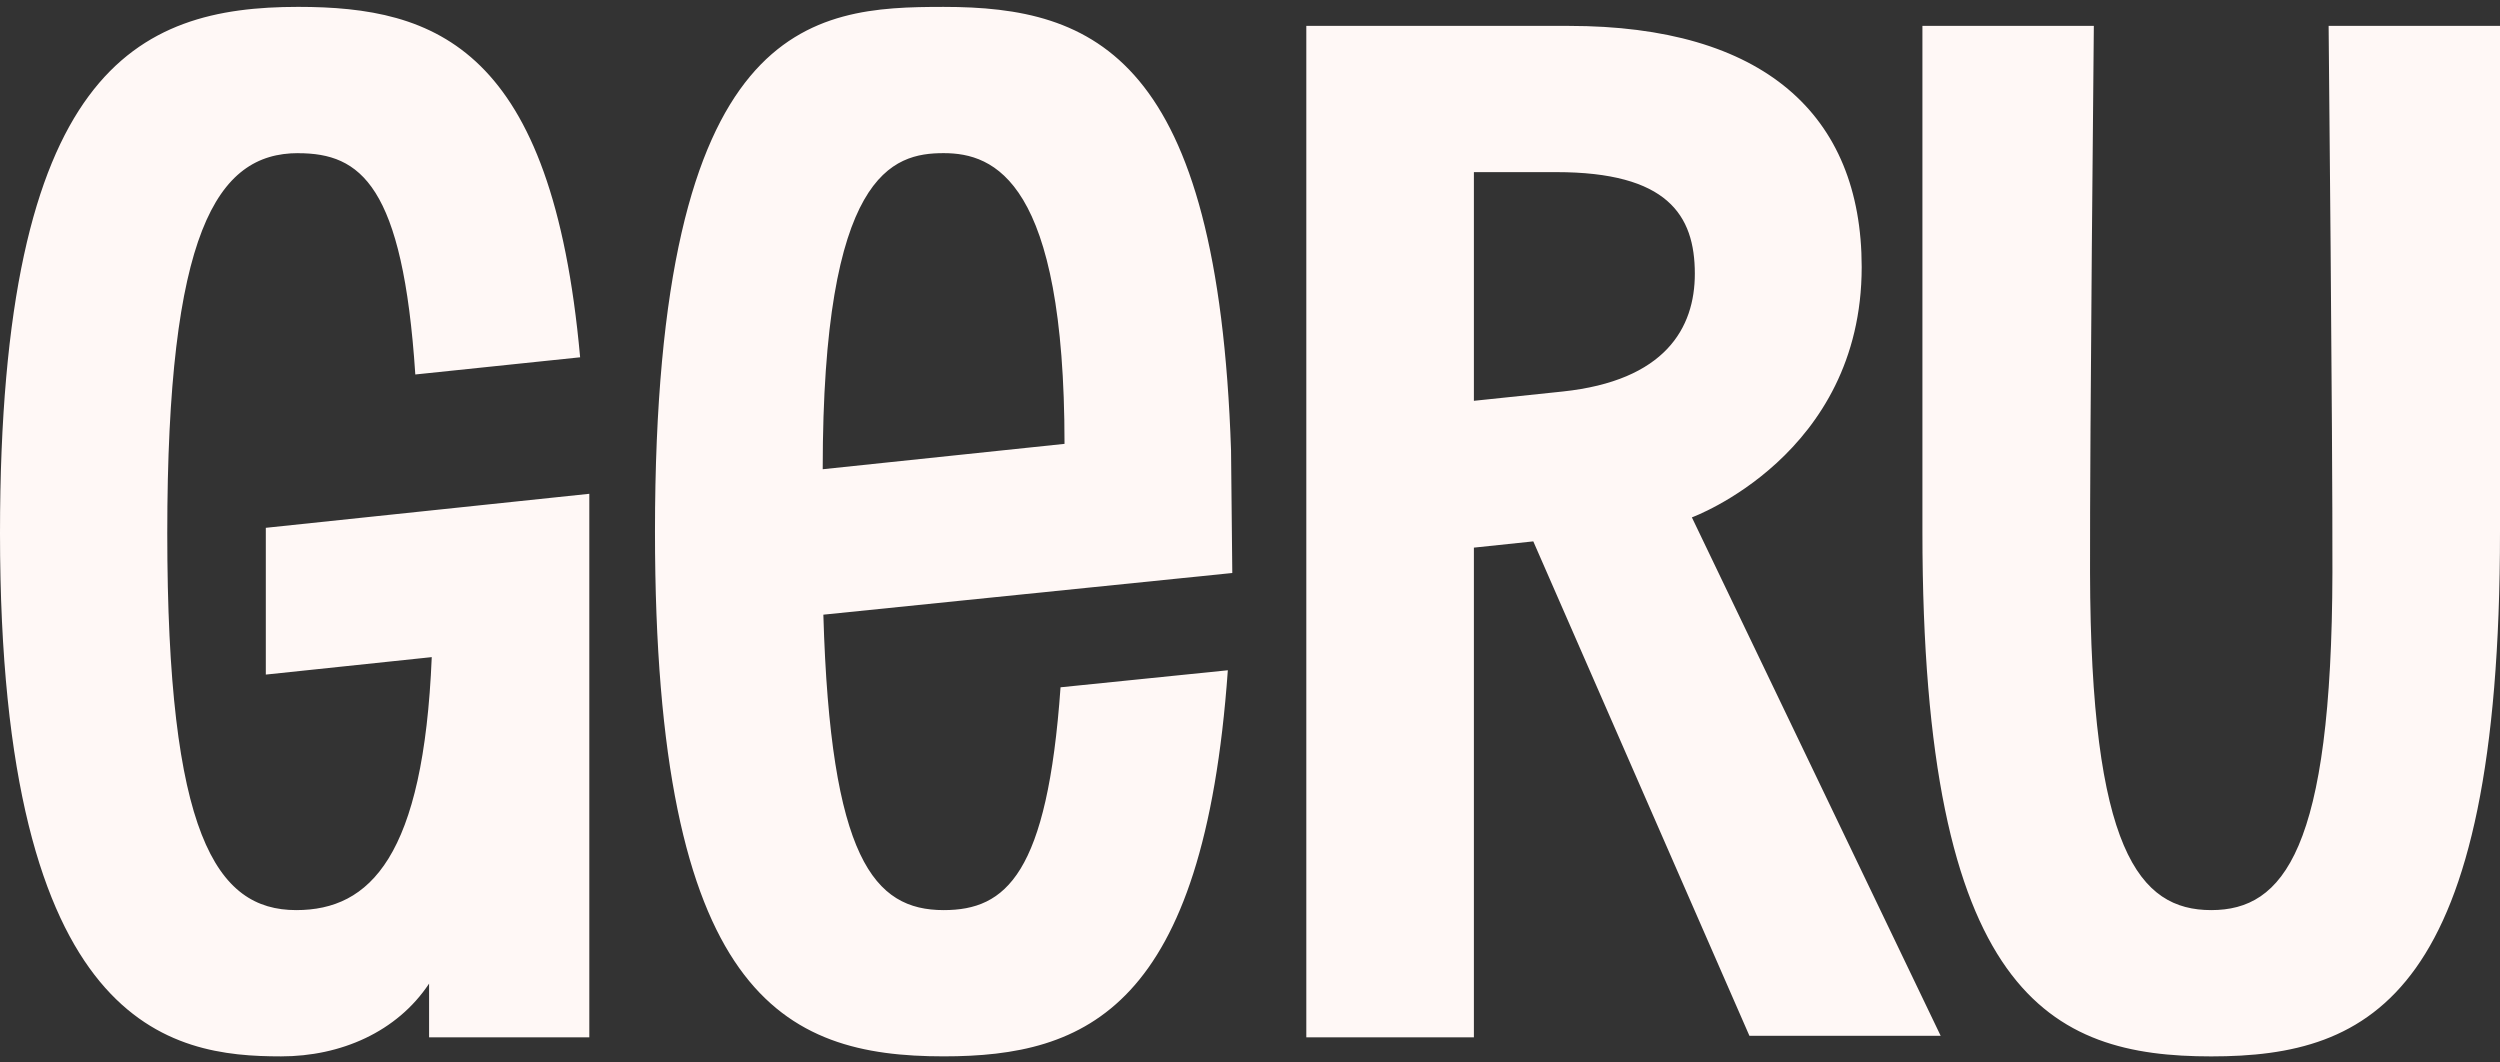 <?xml version="1.0" ?>
<svg xmlns="http://www.w3.org/2000/svg" viewBox="0 0 120 51" fill="none">
	<rect x="0" y="0" width="120" height="51" fill="#333333" stroke="none"/>
	<path d="M111.774 1.243C111.774 1.243 111.969 20.917 111.956 27.475C111.928 40.792 109.604 43.685 106.139 43.685C102.673 43.685 100.35 40.792 100.322 27.475C100.308 20.917 100.504 1.243 100.504 1.243H92.276V25.52C92.276 47.792 98.434 50.707 106.139 50.707C113.844 50.707 120 47.792 120 25.52V1.243H111.774ZM45.297 43.685C43.623 43.685 42.264 43.066 41.281 40.984C40.299 38.902 39.69 35.357 39.521 29.504L59.15 27.504L59.09 21.623C58.46 2.692 52.55 0.331 45.297 0.331C38.986 0.331 31.439 0.834 31.439 25.517C31.439 47.792 37.597 50.705 45.297 50.705C52.151 50.706 57.783 48.399 58.936 32.173L50.906 32.99C50.272 41.961 48.288 43.685 45.297 43.685ZM45.297 7.351C47.733 7.351 51.097 8.68 51.097 21.305L39.49 22.523C39.49 8.286 42.843 7.351 45.297 7.351ZM81.21 24.834C81.21 24.834 89.361 21.863 89.361 12.819C89.361 5.471 84.612 1.243 75.308 1.243H62.703V49.793H70.747V26.286L73.598 25.986L83.972 49.718H93.152L81.21 24.834ZM75.006 18.793L70.747 19.239V8.262H74.699C80.03 8.262 81.352 10.313 81.352 13.139C81.352 15.74 79.934 18.272 75.006 18.793ZM12.759 25.335V32.38L20.724 31.542C20.328 41.11 17.766 43.685 14.219 43.685C10.367 43.685 8.029 40.033 8.029 25.596C8.029 11.158 10.399 7.351 14.312 7.351V7.354C17.305 7.354 19.338 8.882 19.935 17.975L27.846 17.15C26.507 2.281 20.93 0.33 14.312 0.33C6.58 0.33 0 3.331 0 25.596C0 49.501 8.279 50.706 13.493 50.706C16.358 50.706 19.054 49.534 20.596 47.213V49.793H28.287V23.702L12.759 25.335Z" fill="#FFF8F6"/>
</svg>